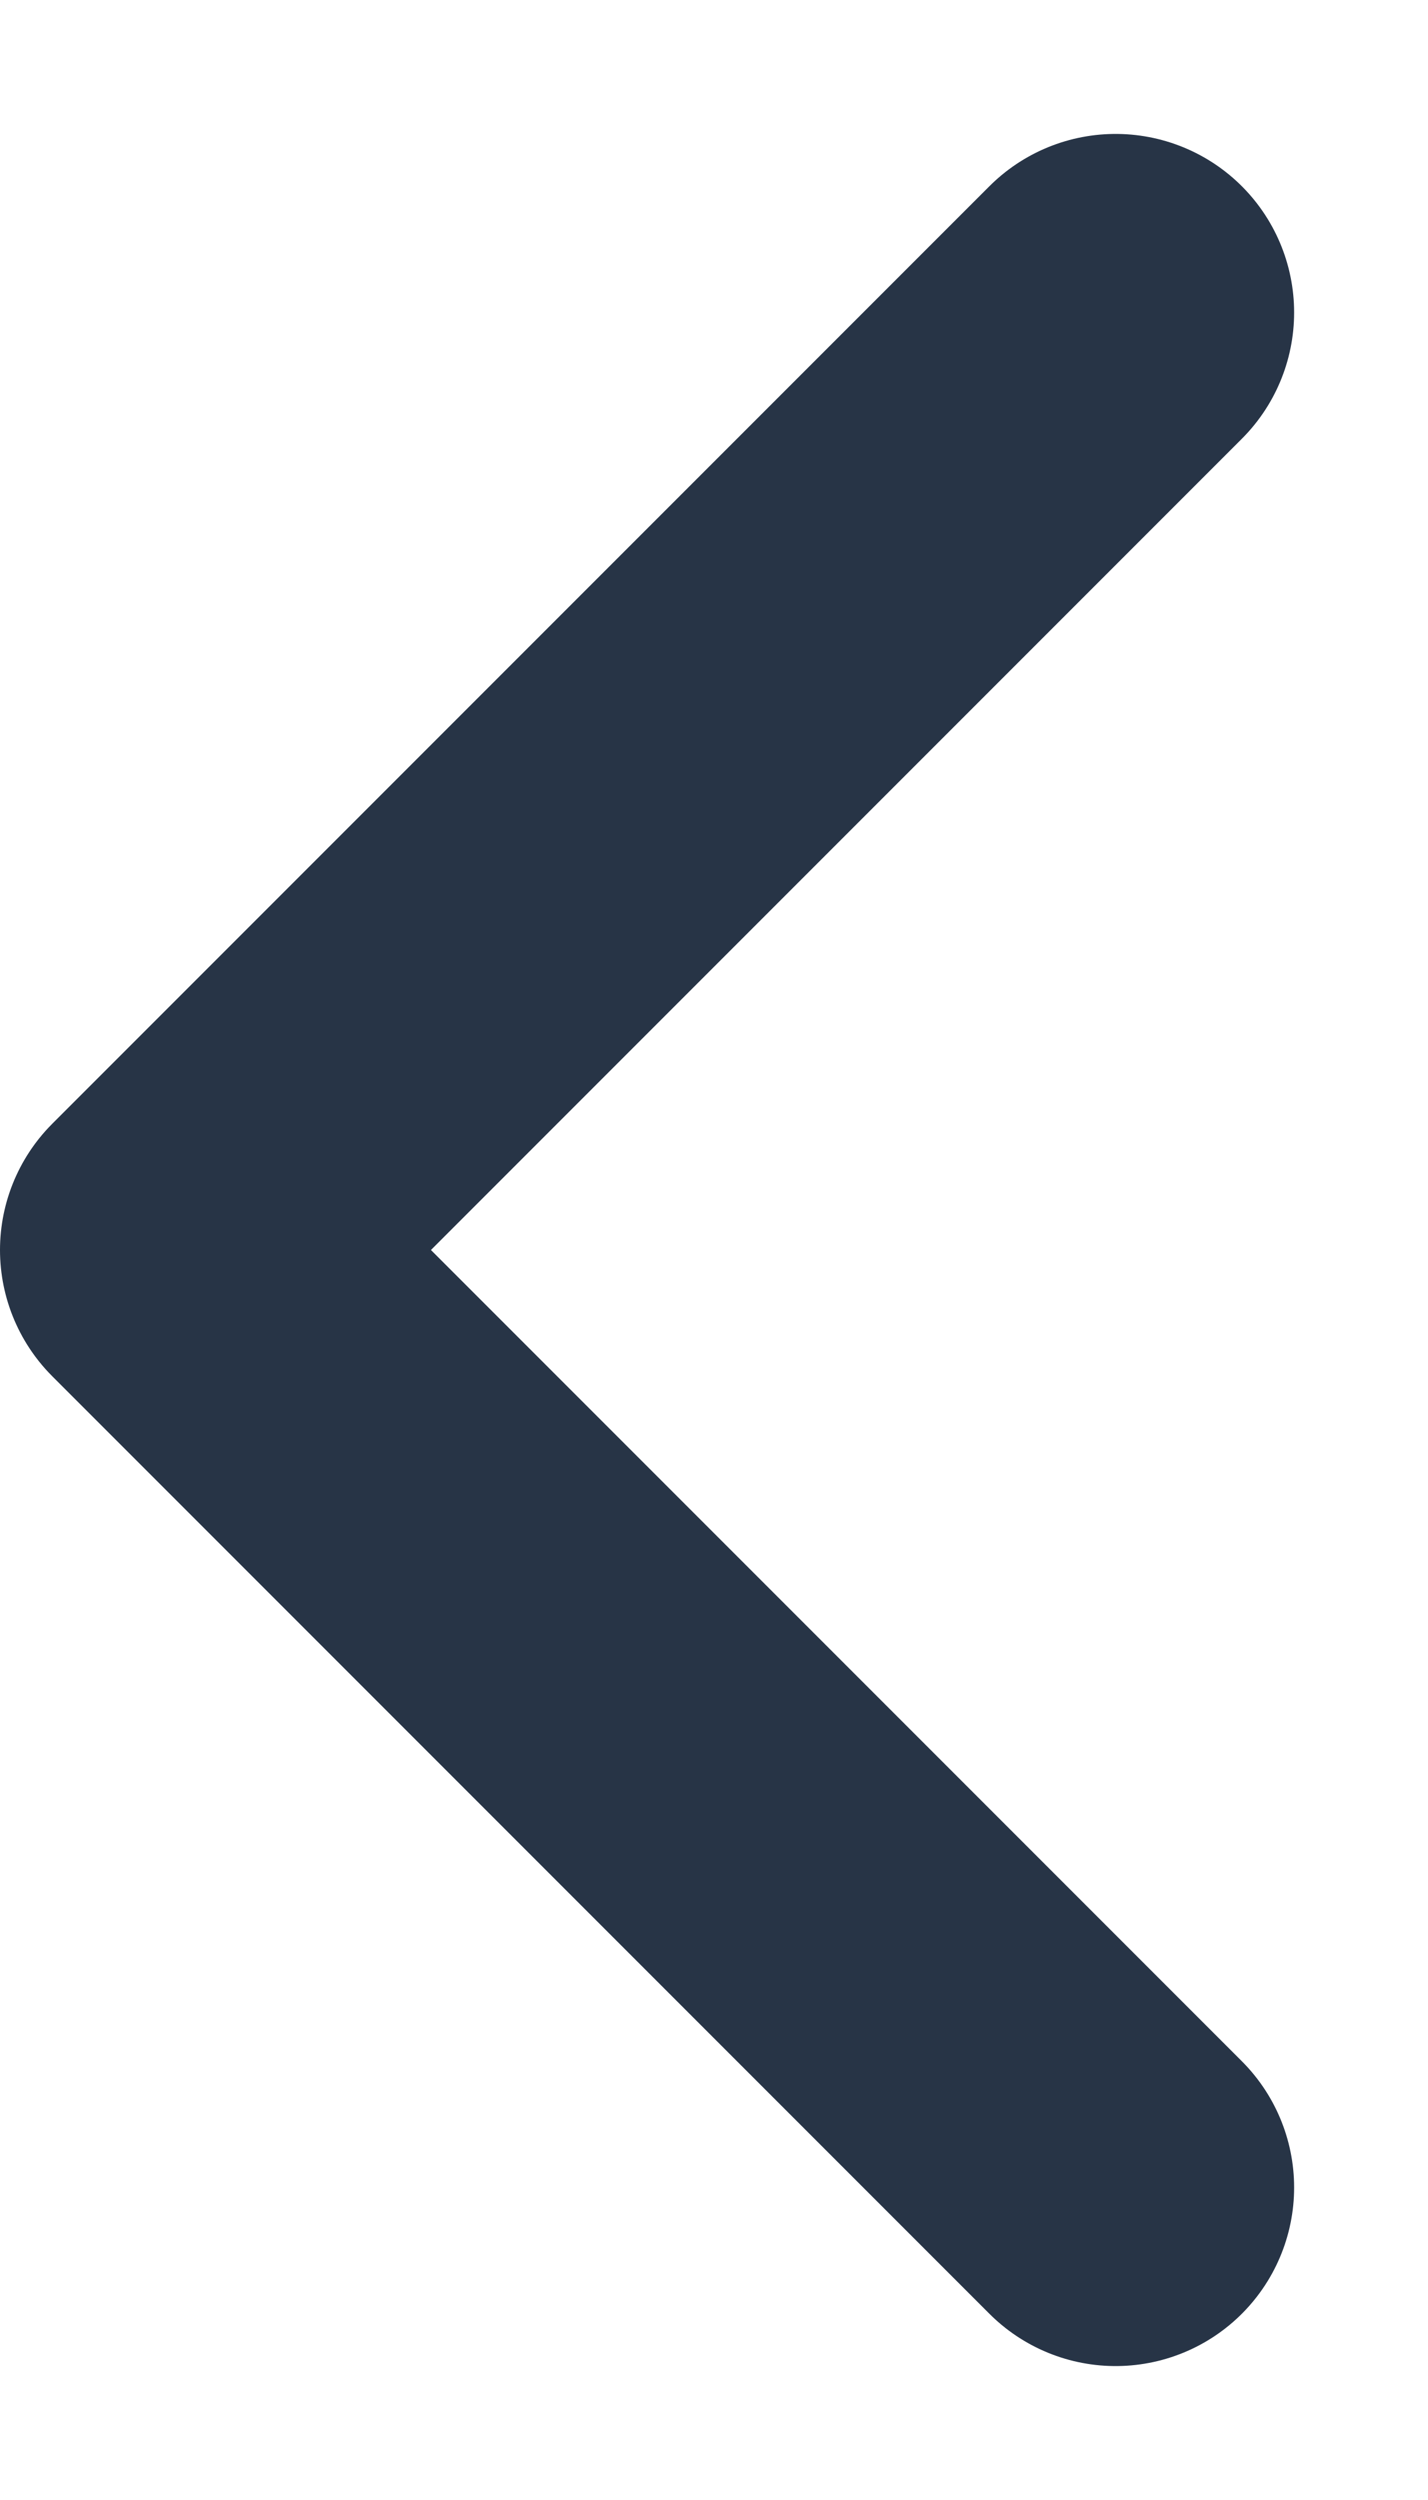 <svg width="8" height="14" viewBox="0 0 8 14" fill="none" xmlns="http://www.w3.org/2000/svg">
<path d="M6.25 12.25L1 7L6.25 1.75" stroke="#273446" stroke-width="2" stroke-linecap="round" stroke-linejoin="round"/>
</svg>
